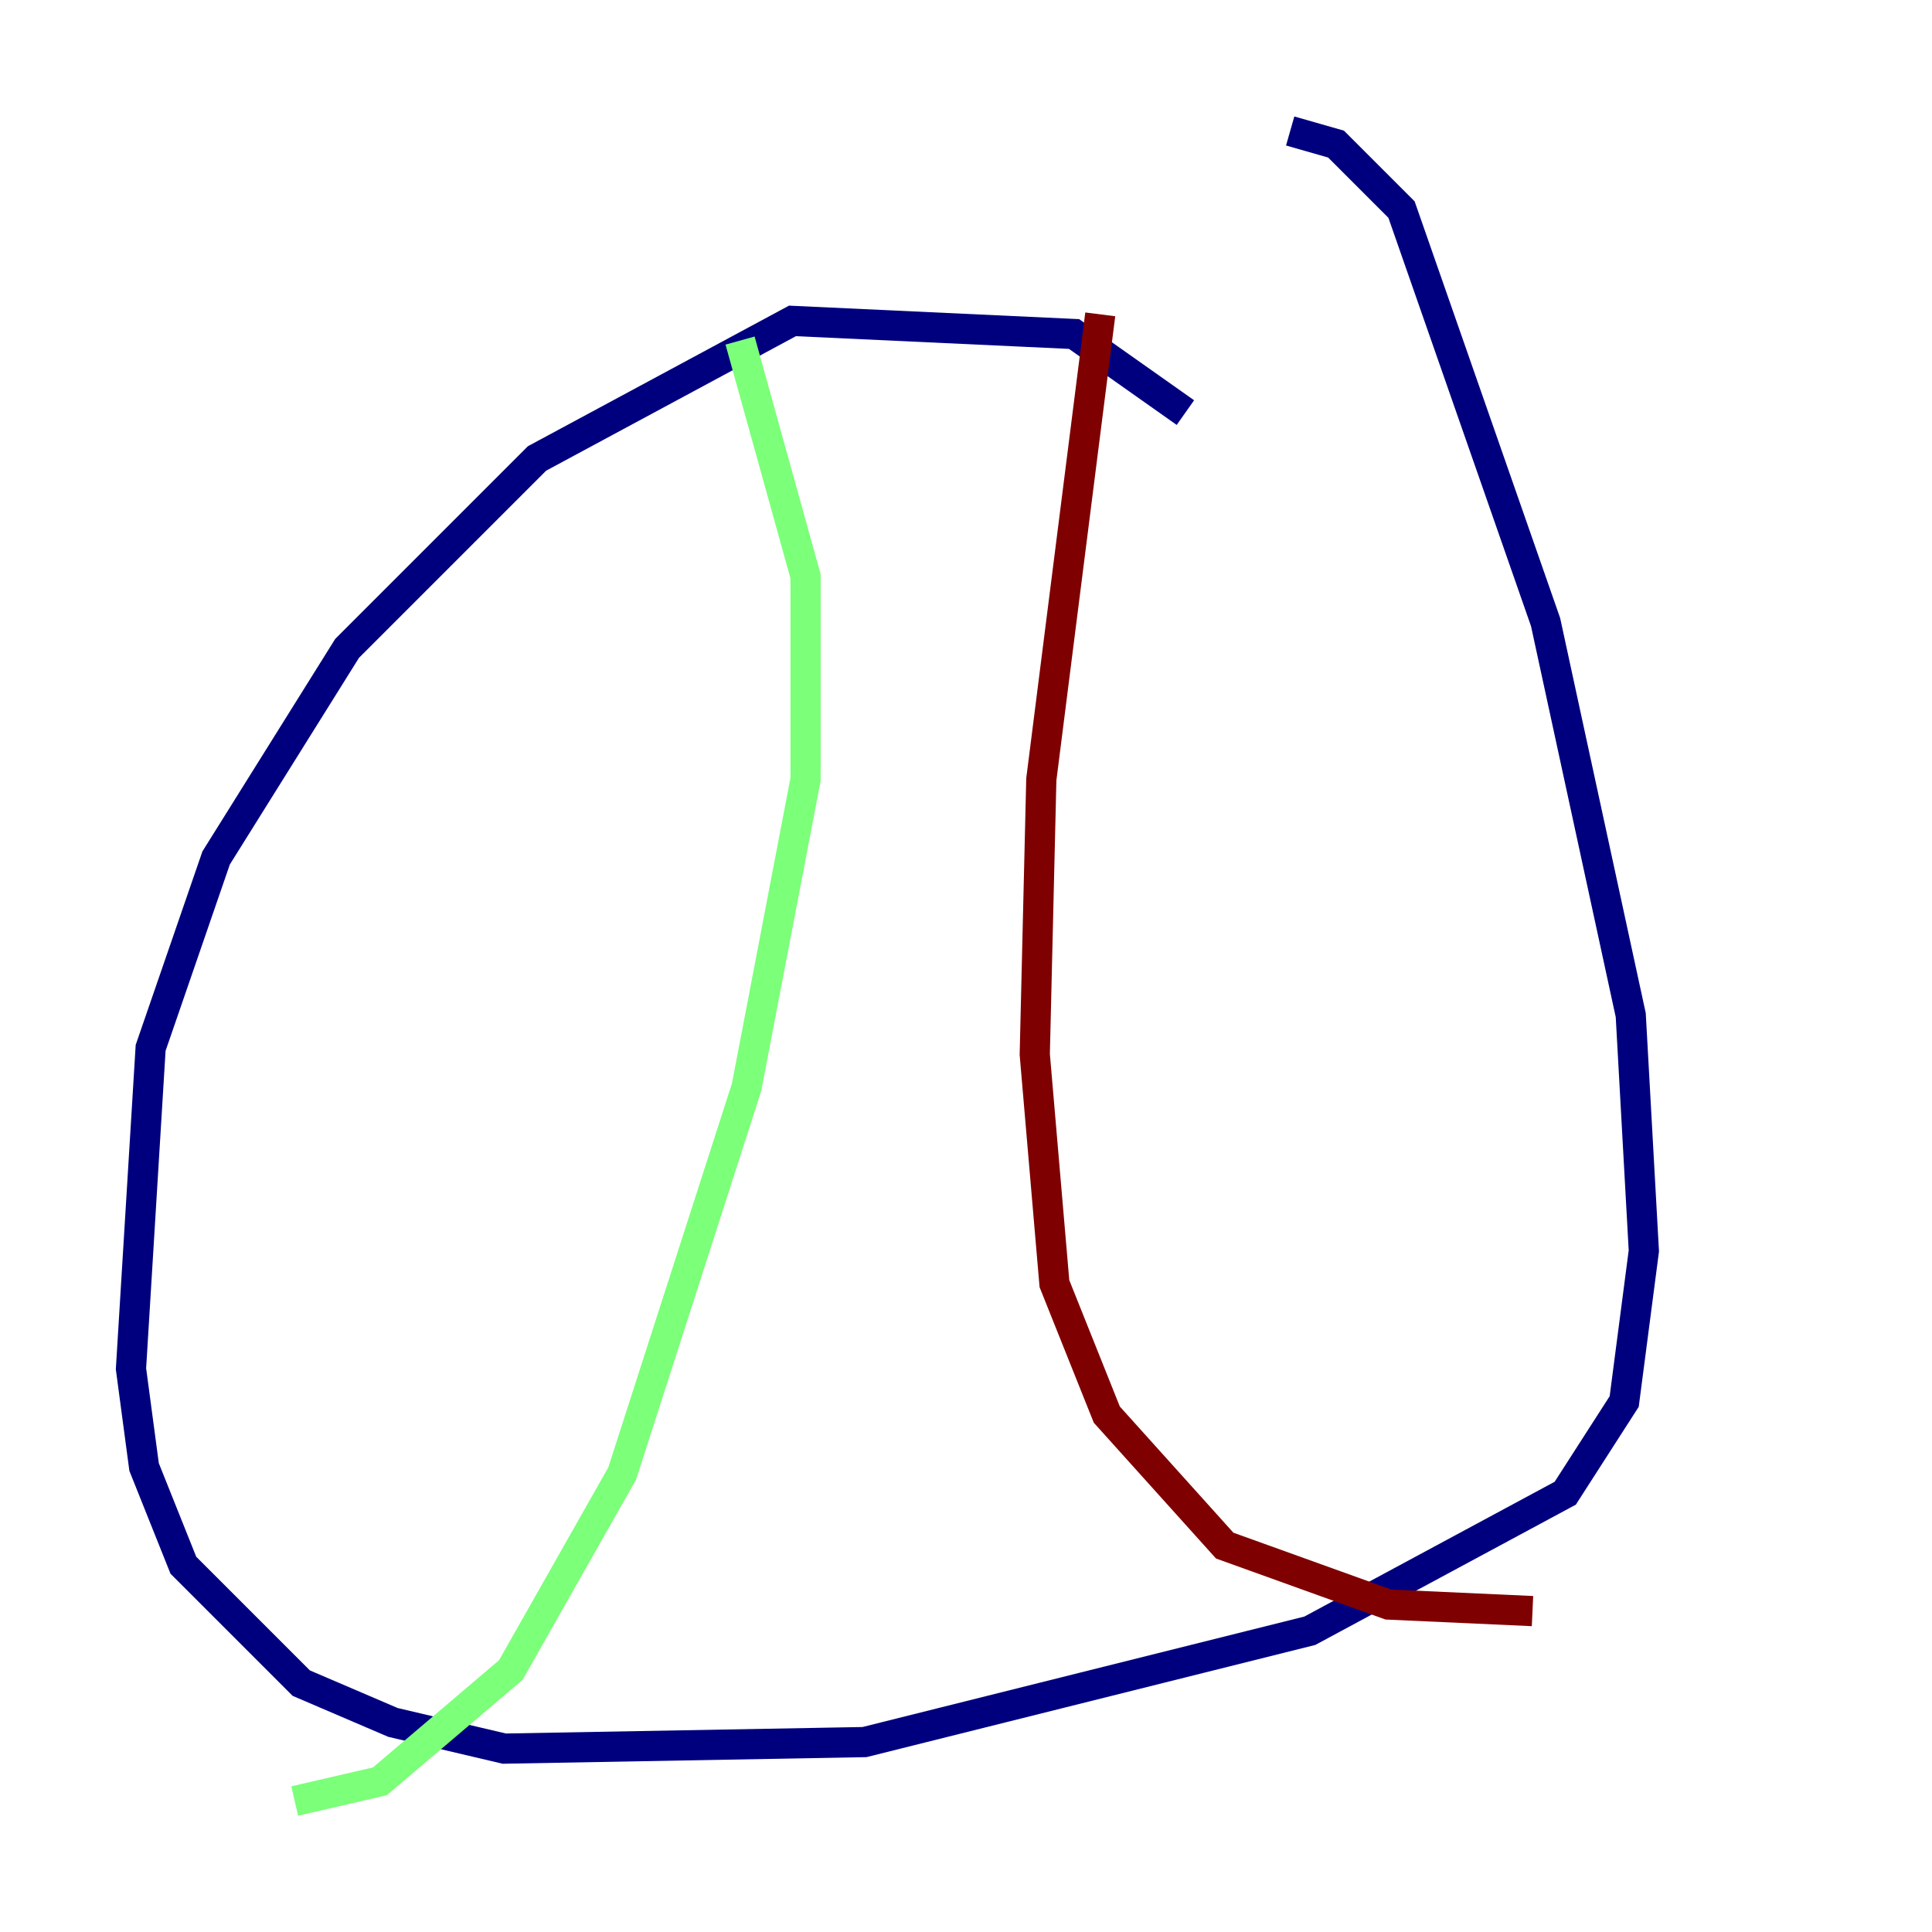 <?xml version="1.0" encoding="utf-8" ?>
<svg baseProfile="tiny" height="128" version="1.2" viewBox="0,0,128,128" width="128" xmlns="http://www.w3.org/2000/svg" xmlns:ev="http://www.w3.org/2001/xml-events" xmlns:xlink="http://www.w3.org/1999/xlink"><defs /><polyline fill="none" points="78.536,27.336 71.159,22.129 52.502,21.261 35.58,30.373 22.997,42.956 14.319,56.841 9.98,69.424 8.678,90.685 9.546,97.193 12.149,103.702 19.959,111.512 26.034,114.115 33.41,115.851 57.275,115.417 86.78,108.041 103.702,98.929 107.607,92.854 108.909,82.875 108.041,67.254 102.4,41.22 92.854,13.885 88.515,9.546 85.478,8.678" stroke="#00007f" stroke-width="2" /><polyline fill="none" points="49.031,22.563 53.37,38.183 53.37,51.634 49.464,72.027 41.22,97.627 33.844,110.644 25.166,118.02 19.525,119.322" stroke="#7cff79" stroke-width="2" /><polyline fill="none" points="72.895,20.827 68.99,51.634 68.556,69.858 69.858,85.044 73.329,93.722 81.139,102.4 91.986,106.305 101.532,106.739" stroke="#7f0000" stroke-width="2" /></svg>